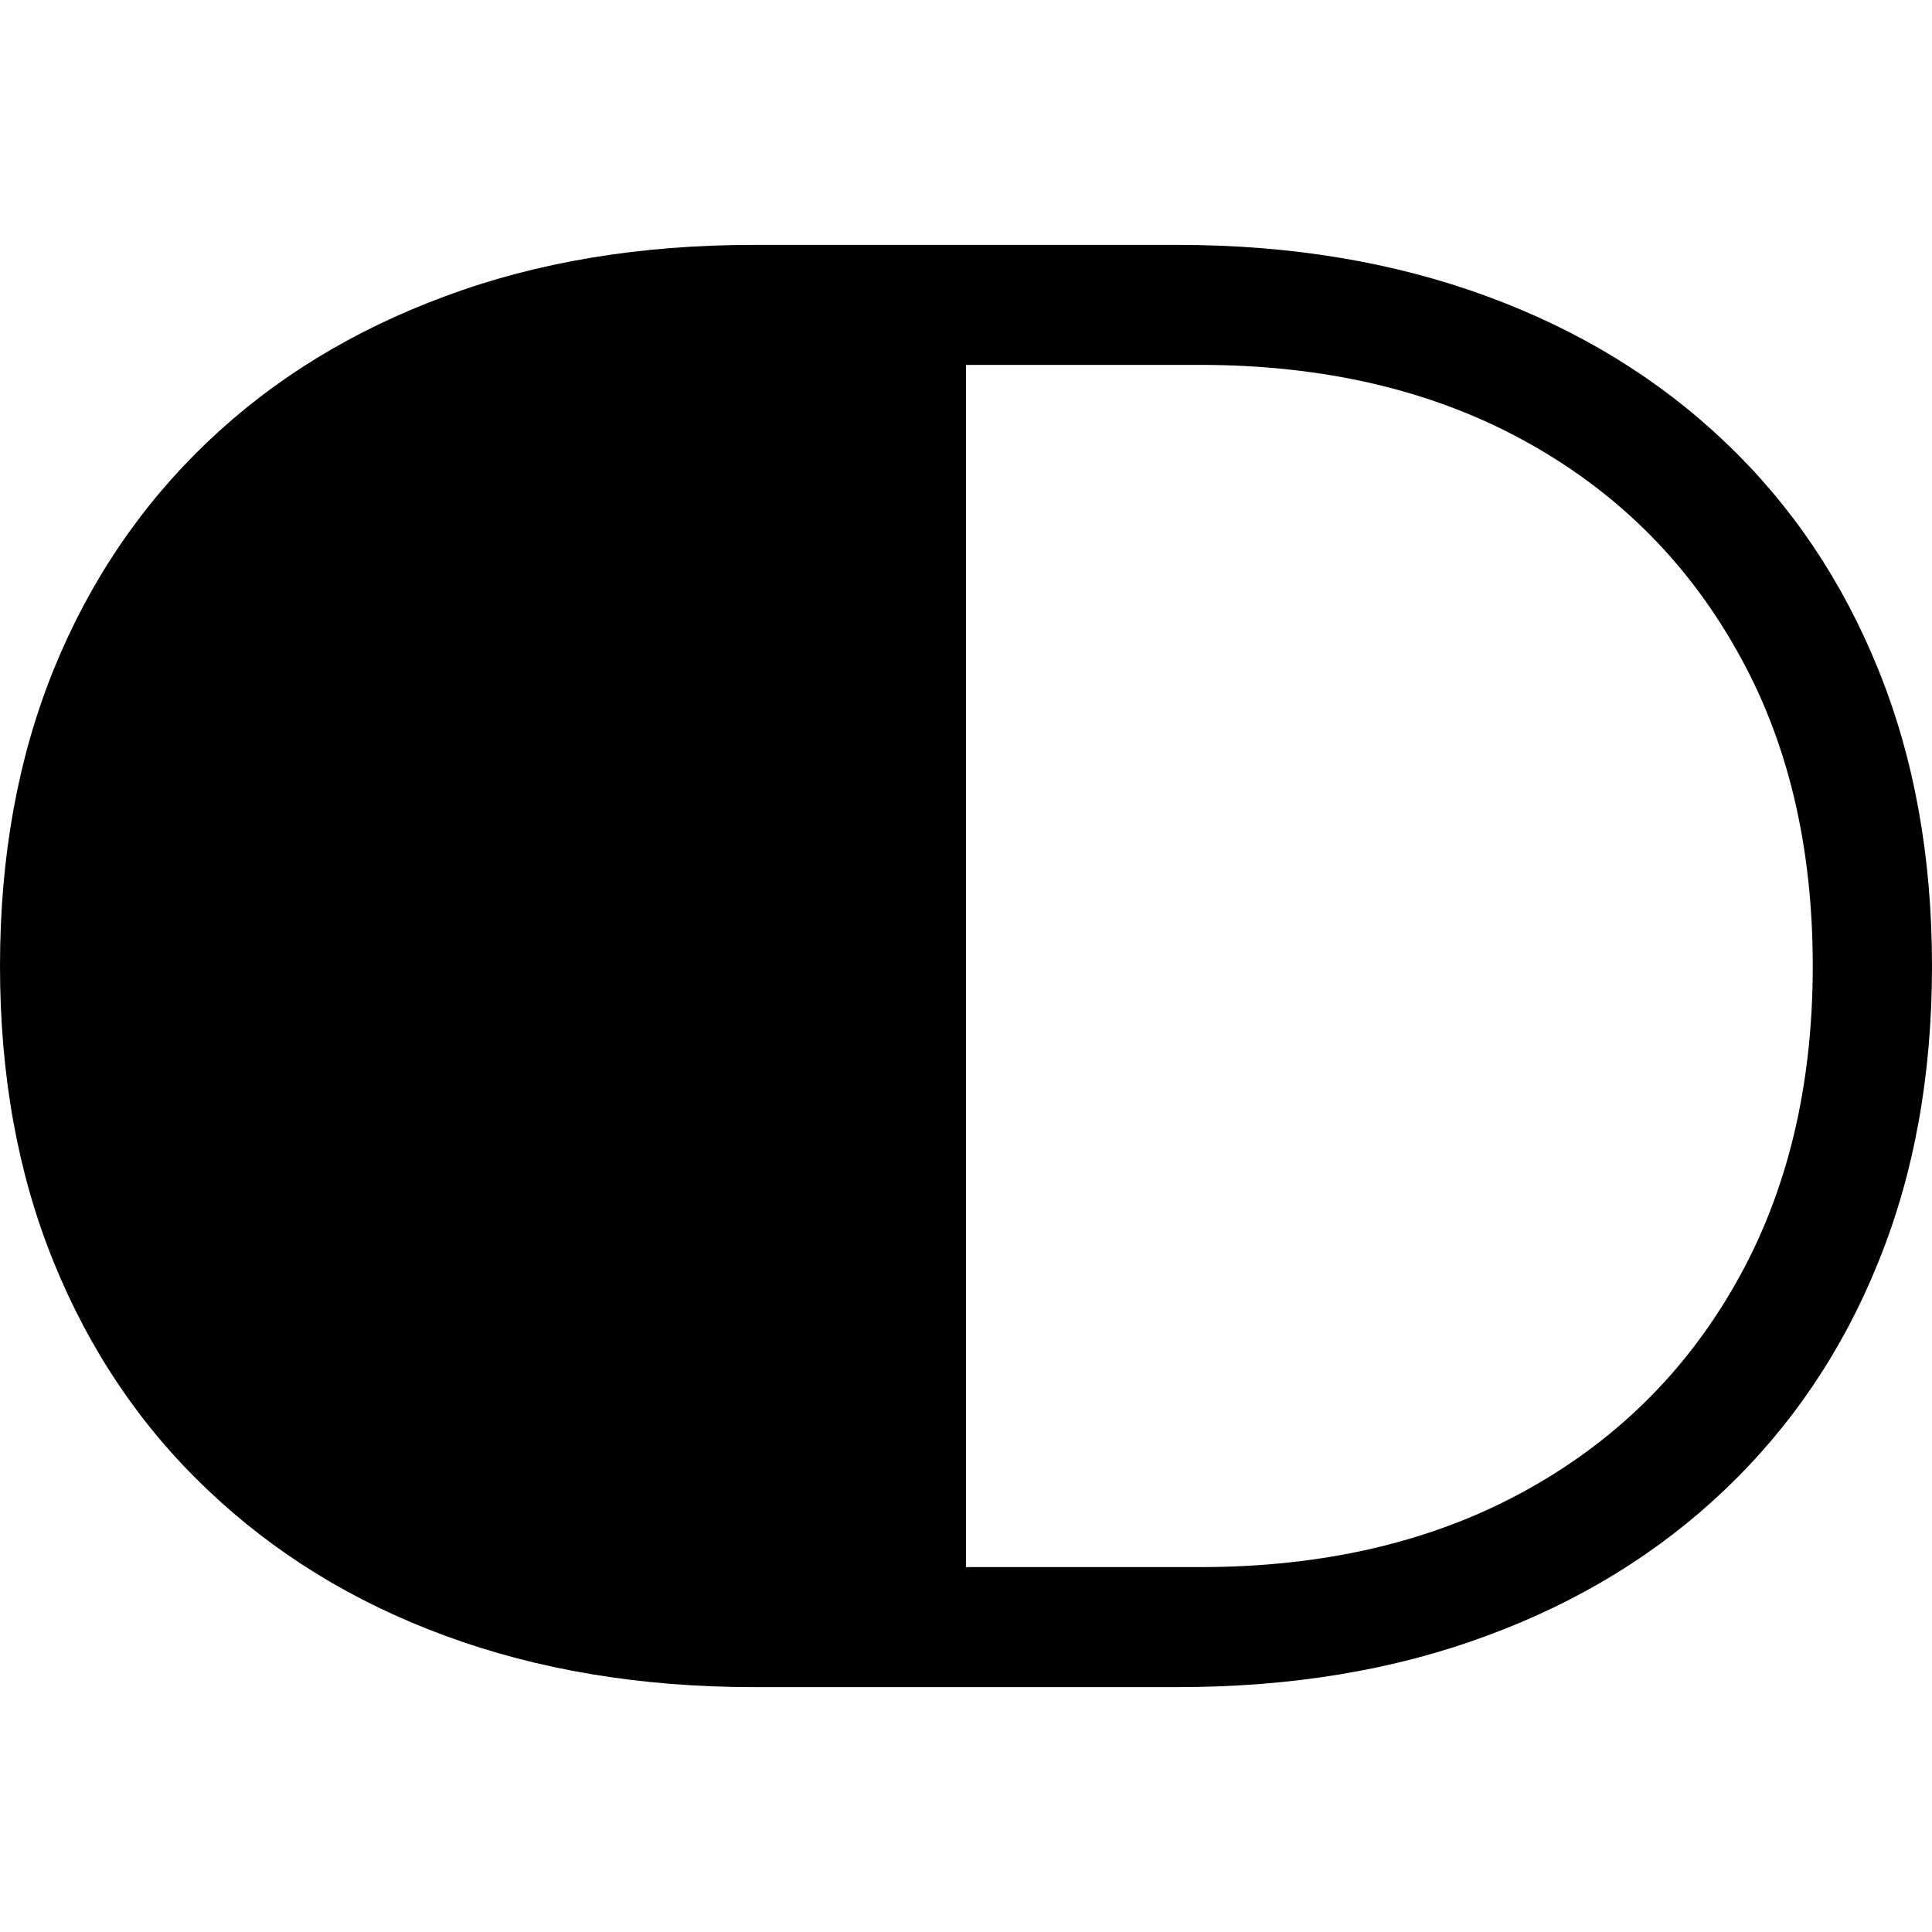 <?xml version="1.0" ?><!-- Generator: Adobe Illustrator 25.0.0, SVG Export Plug-In . SVG Version: 6.00 Build 0)  --><svg xmlns="http://www.w3.org/2000/svg" xmlns:xlink="http://www.w3.org/1999/xlink" version="1.1" id="Layer_1" x="0px" y="0px" viewBox="0 0 512 512" style="enable-background:new 0 0 512 512;" xml:space="preserve">
<path d="M512,256c0-28.9-4.7-55-14.2-78.5c-9.5-23.5-23-43.6-40.6-60.3c-17.6-16.8-38.7-29.7-63.2-38.7c-24.5-9-51.8-13.6-81.8-13.6  H199.7c-30,0-57.3,4.5-81.7,13.6c-24.4,9-45.5,21.9-63.1,38.7c-17.6,16.8-31.2,36.9-40.7,60.3C4.7,201,0,227.1,0,256  c0,28.9,4.7,55,14.2,78.4c9.5,23.4,23,43.5,40.7,60.3c17.6,16.8,38.6,29.8,63.1,38.8c24.4,9,51.7,13.6,81.7,13.6h112.5  c30,0,57.3-4.5,81.8-13.6c24.5-9,45.6-22,63.2-38.8c17.6-16.8,31.2-36.9,40.6-60.3C507.3,311,512,284.9,512,256z M480.4,256  c0,32.1-6.8,60.1-20.3,83.9c-13.5,23.9-32.4,42.4-56.7,55.6c-24.3,13.2-52.8,19.8-85.4,19.8h-62V96.7h62c32.6,0,61.1,6.6,85.4,19.8  c24.3,13.2,43.2,31.7,56.7,55.6C473.7,195.9,480.4,223.9,480.4,256z"/>
</svg>
